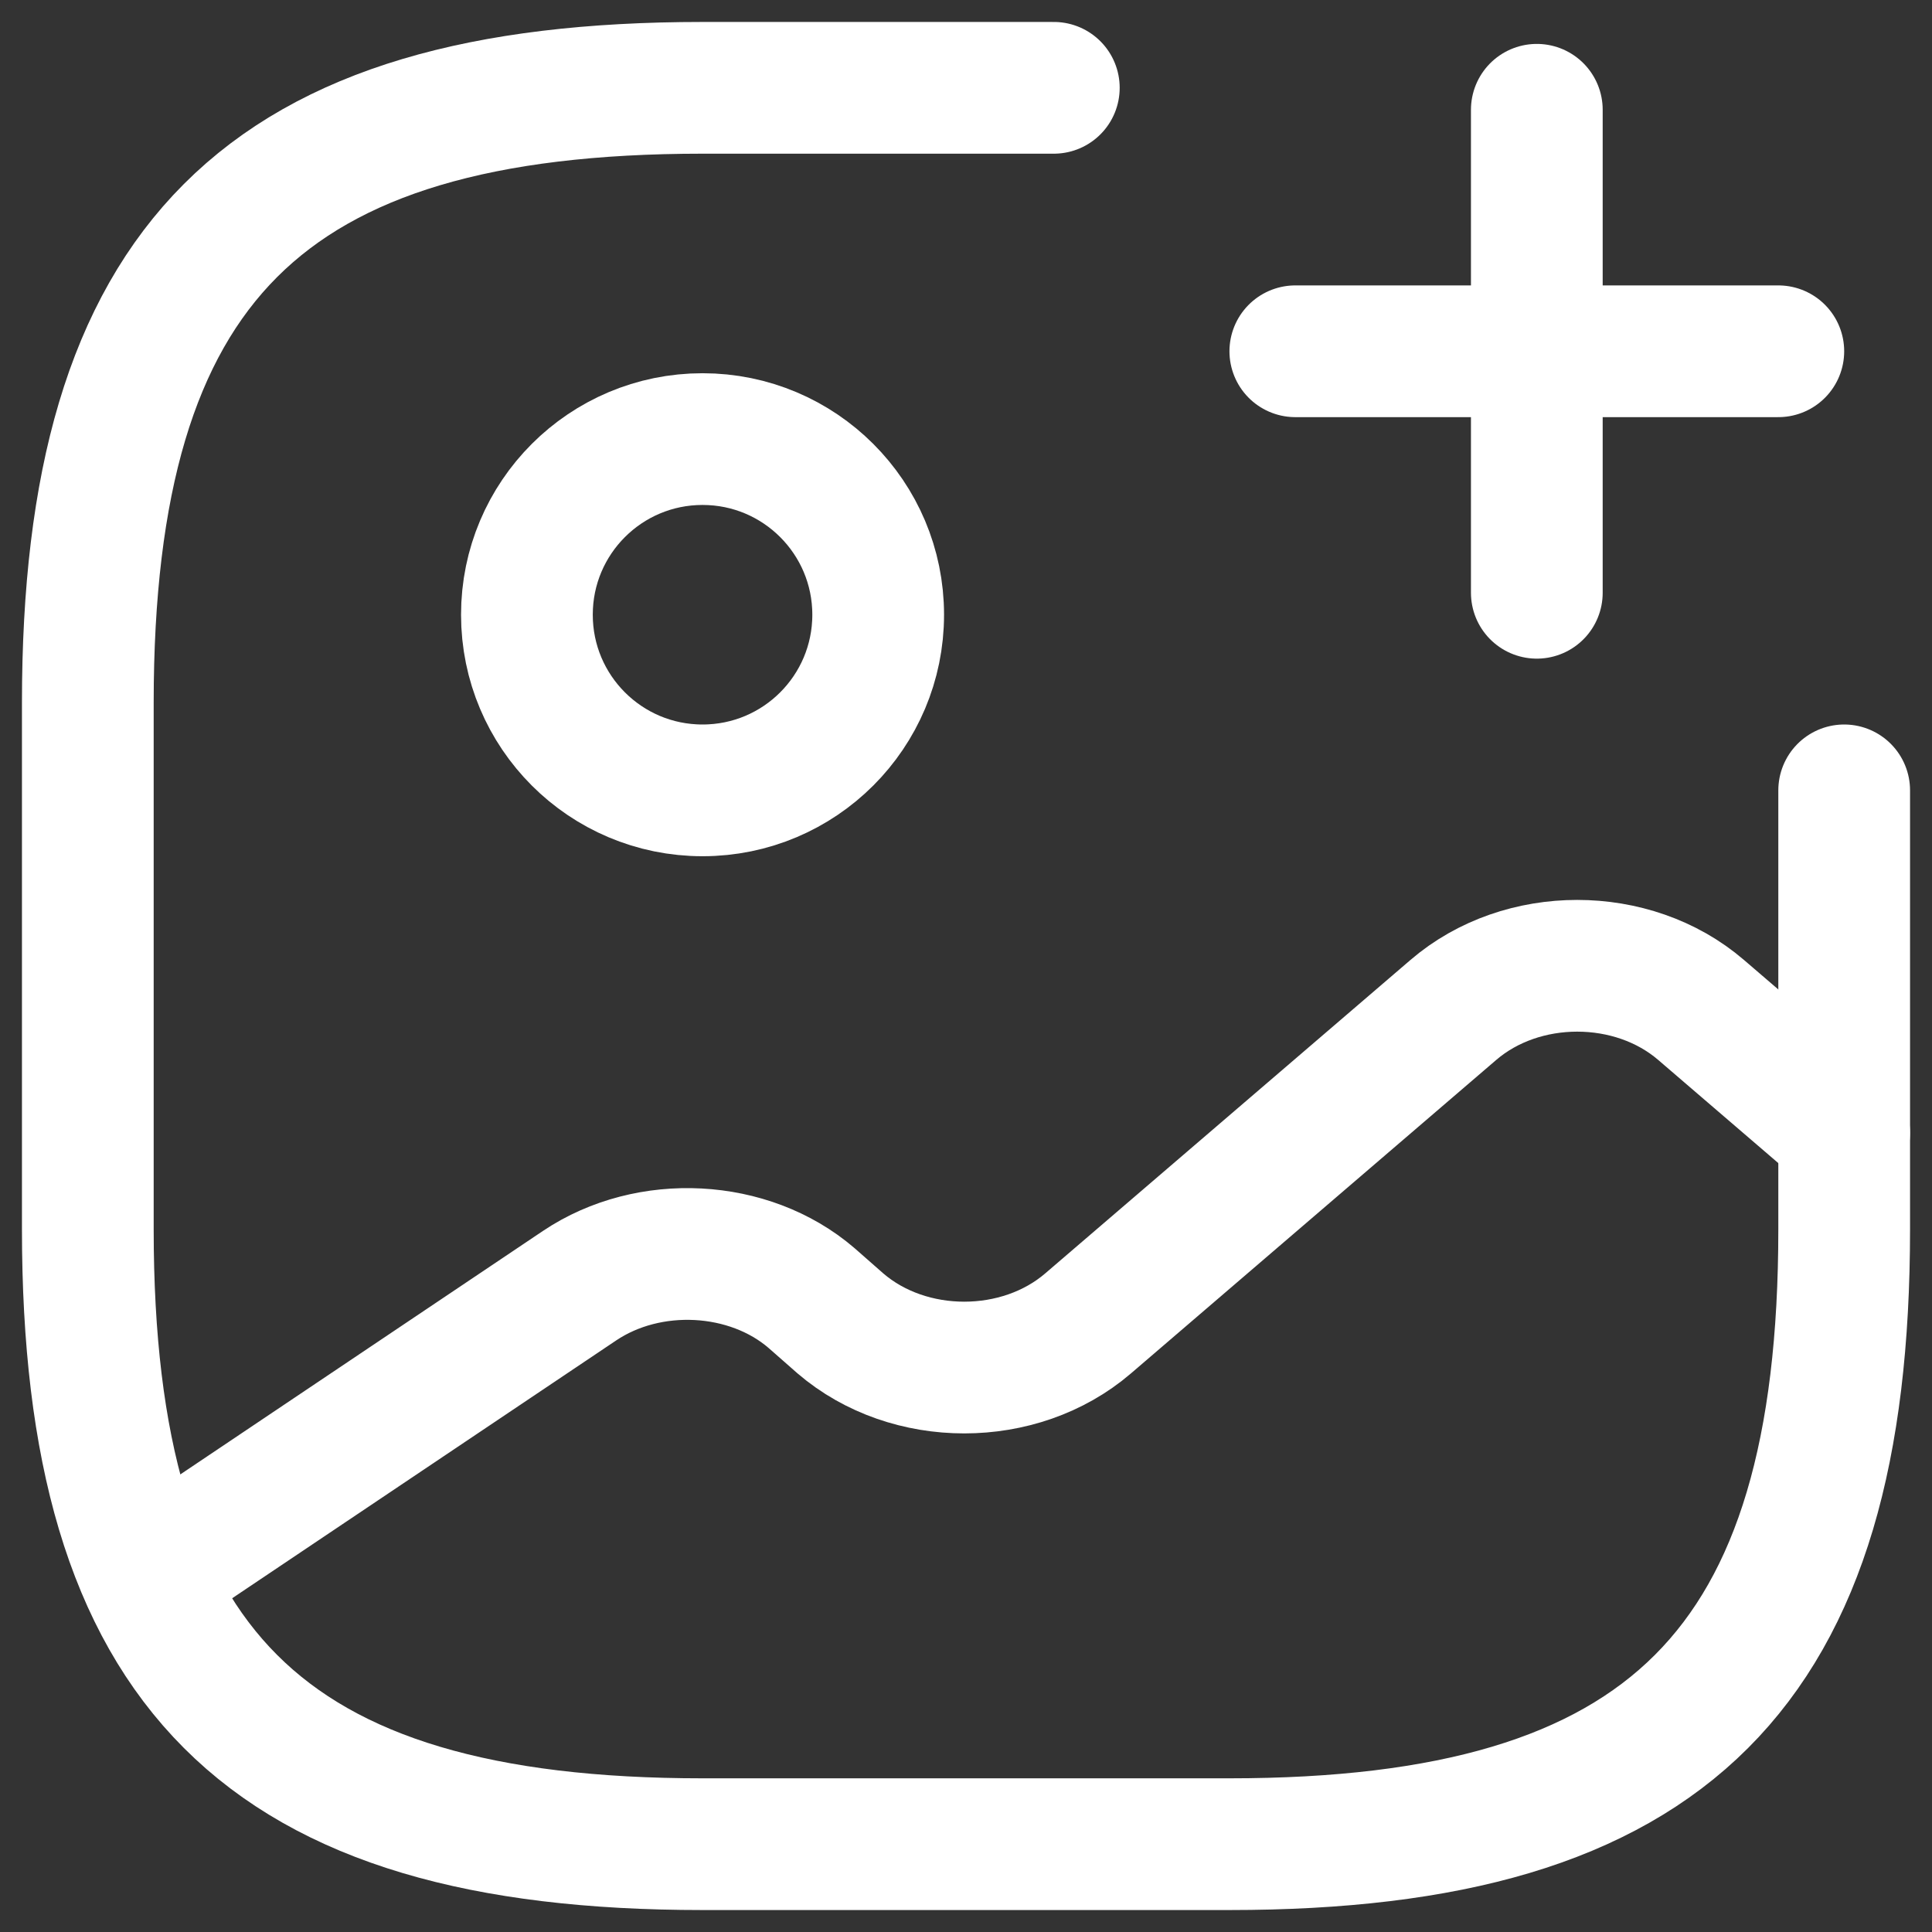 <svg width="22" height="22" viewBox="0 0 22 22" fill="none" xmlns="http://www.w3.org/2000/svg">
<rect x="0" y="0" width="22" height="22" fill="#333333" stroke="none"/>
<path d="M8 9C9.105 9 10 8.105 10 7C10 5.895 9.105 5 8 5C6.895 5 6 5.895 6 7C6 8.105 6.895 9 8 9Z" stroke="white" stroke-width="1.5" stroke-linecap="round" stroke-linejoin="round"/>
<path d="M12 1H8C3 1 1 3 1 8V14C1 19 3 21 8 21H14C19 21 21 19 21 14V9" stroke="white" stroke-width="1.5" stroke-linecap="round" stroke-linejoin="round"/>
<path d="M14.75 4H20.25" stroke="white" stroke-width="1.5" stroke-linecap="round"/>
<path d="M17.5 6.75V1.25" stroke="white" stroke-width="1.5" stroke-linecap="round"/>
<path d="M1.67 17.95L6.6 14.64C7.39 14.11 8.53 14.17 9.24 14.78L9.57 15.07C10.35 15.74 11.61 15.74 12.39 15.07L16.55 11.5C17.33 10.83 18.59 10.83 19.37 11.5L21 12.9" stroke="white" stroke-width="1.5" stroke-linecap="round" stroke-linejoin="round"/>
</svg>
